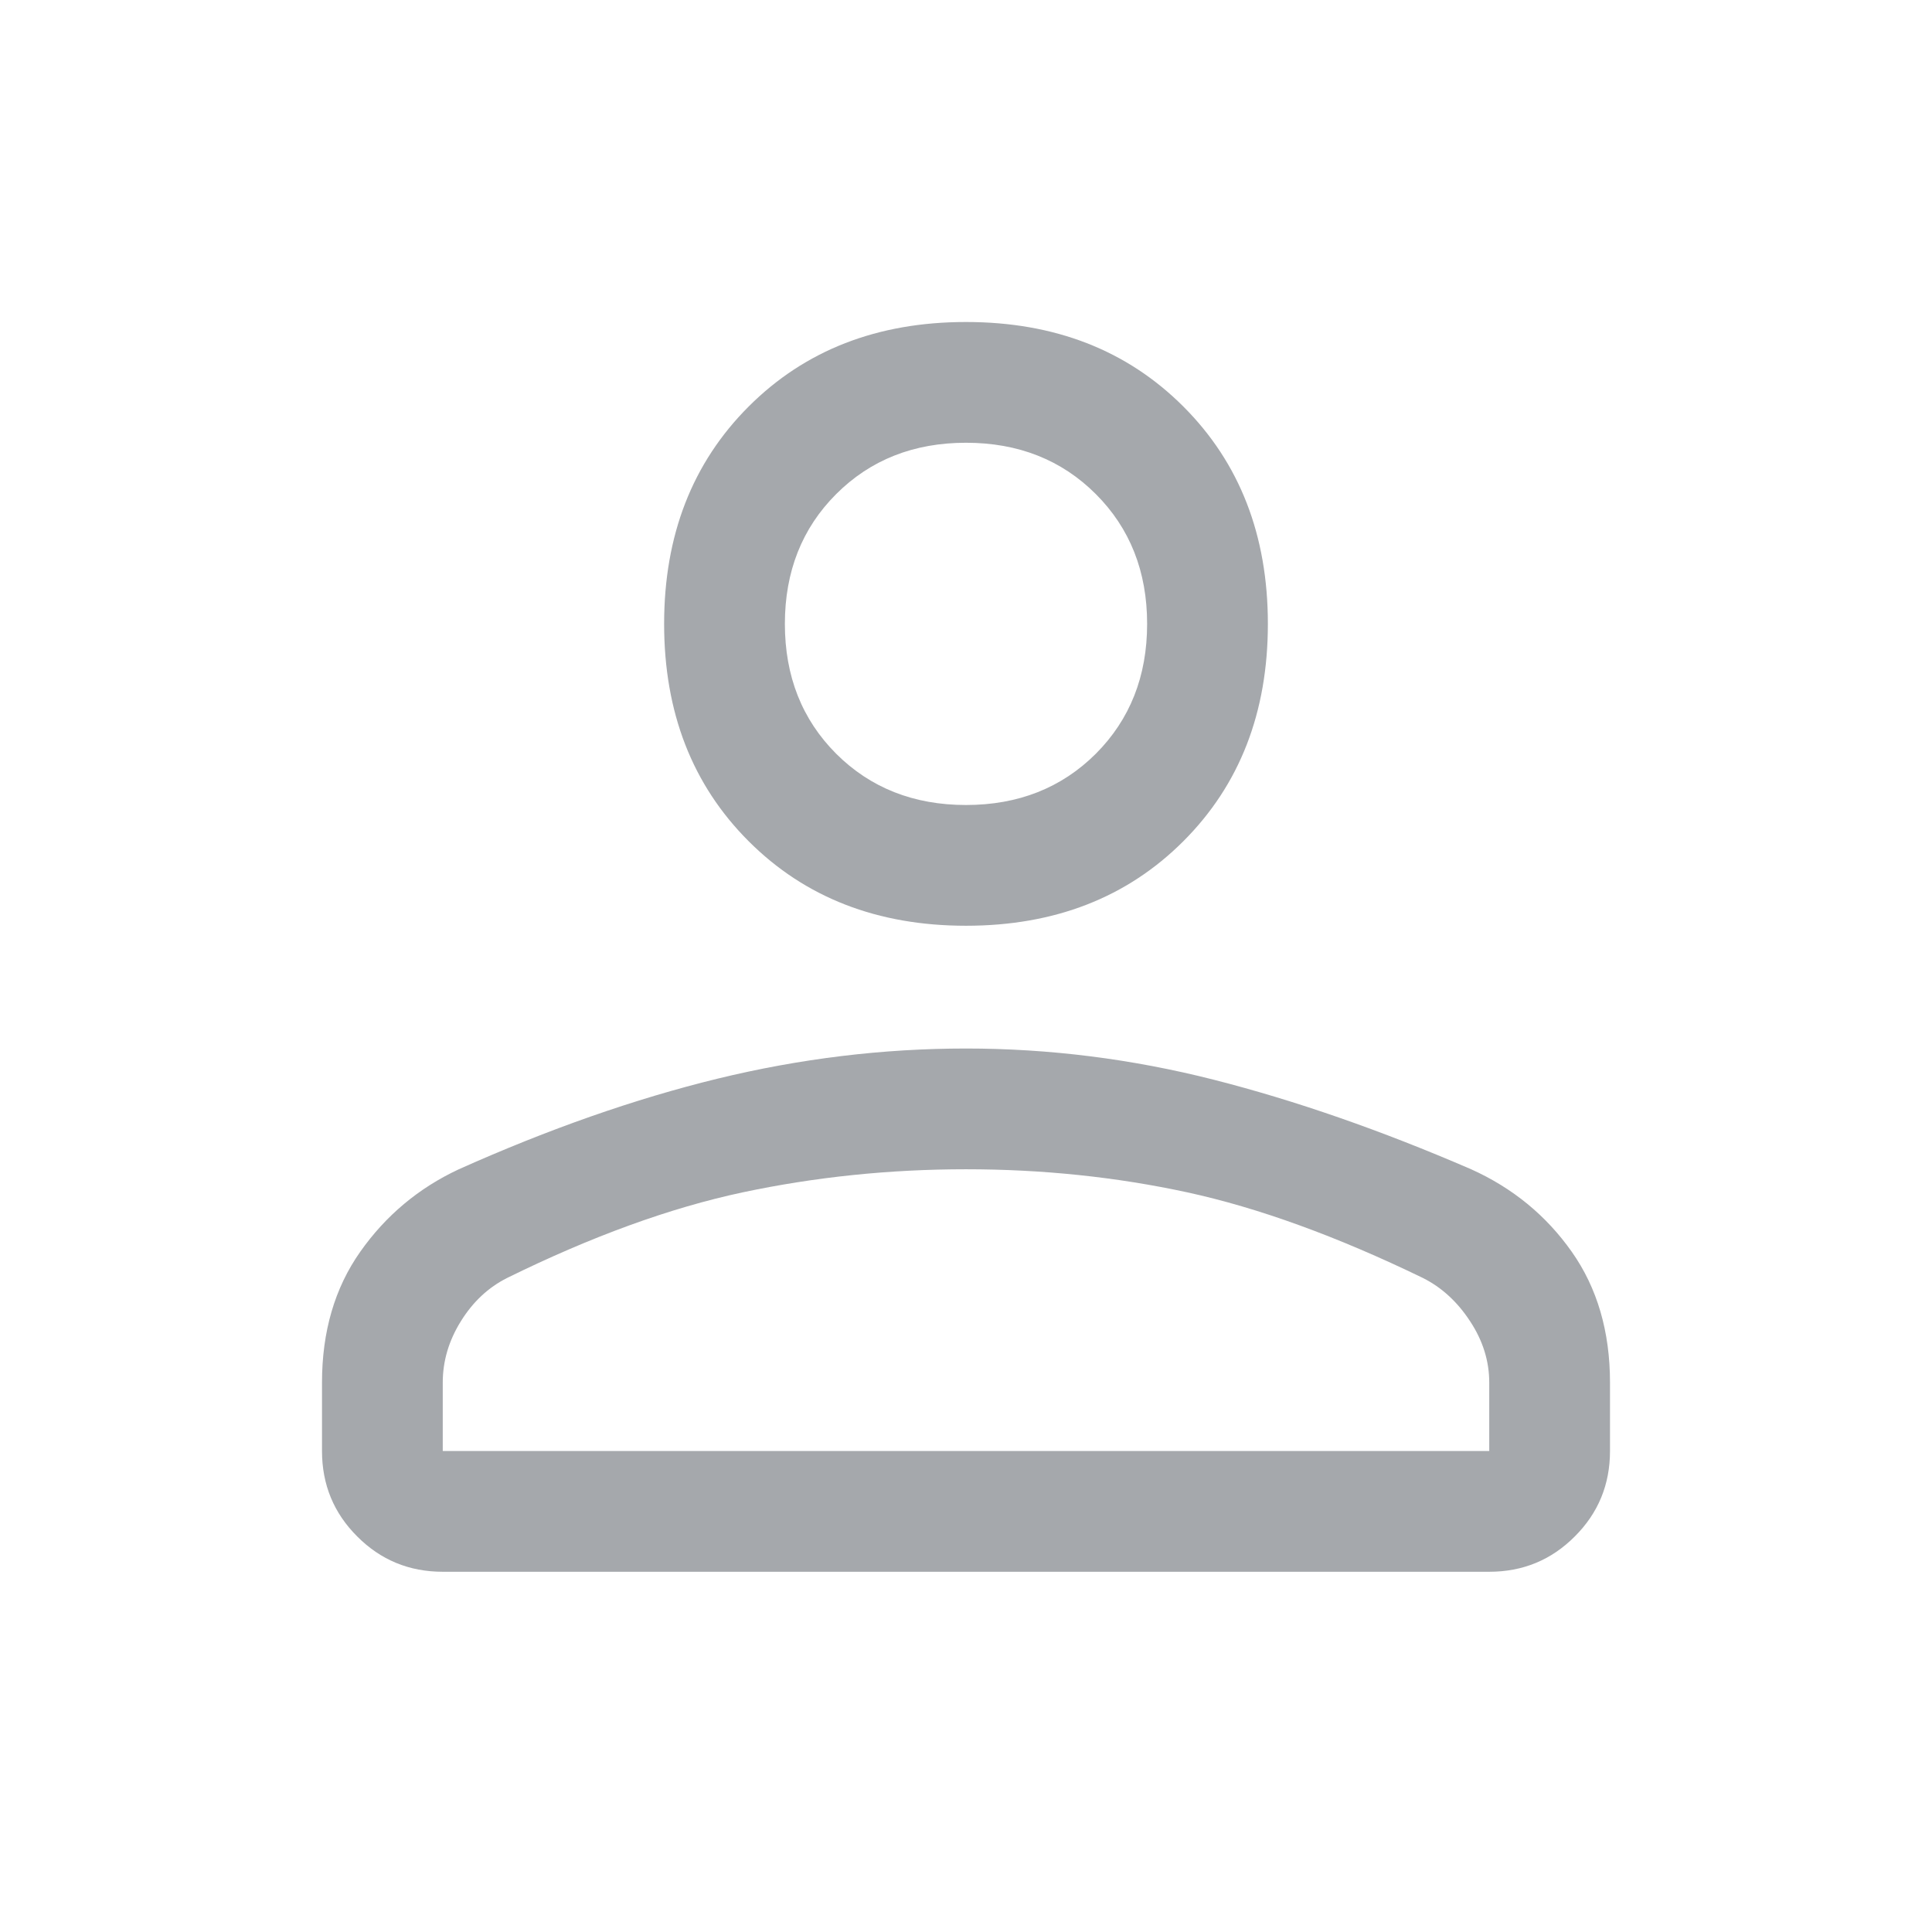 <svg width="24" height="24" viewBox="0 0 24 24" fill="none" xmlns="http://www.w3.org/2000/svg">
<path d="M12 11.5C10.9 11.5 10 11.15 9.3 10.45C8.6 9.75 8.25 8.85 8.25 7.75C8.25 6.65 8.6 5.75 9.3 5.05C10 4.35 10.9 4 12 4C13.1 4 14 4.35 14.7 5.05C15.4 5.75 15.75 6.65 15.75 7.75C15.75 8.85 15.4 9.75 14.7 10.45C14 11.15 13.1 11.5 12 11.5ZM18.5 19.525H5.5C5.083 19.525 4.729 19.379 4.438 19.087C4.146 18.796 4 18.442 4 18.025V17.175C4 16.542 4.158 16 4.475 15.55C4.792 15.1 5.2 14.758 5.7 14.525C6.817 14.025 7.888 13.65 8.912 13.4C9.938 13.15 10.967 13.025 12 13.025C13.033 13.025 14.058 13.154 15.075 13.412C16.092 13.671 17.158 14.042 18.275 14.525C18.792 14.758 19.208 15.1 19.525 15.55C19.842 16 20 16.542 20 17.175V18.025C20 18.442 19.854 18.796 19.562 19.087C19.271 19.379 18.917 19.525 18.5 19.525ZM5.5 18.025H18.5V17.175C18.5 16.908 18.421 16.654 18.262 16.413C18.104 16.171 17.908 15.992 17.675 15.875C16.608 15.358 15.633 15.004 14.75 14.812C13.867 14.621 12.95 14.525 12 14.525C11.05 14.525 10.125 14.621 9.225 14.812C8.325 15.004 7.35 15.358 6.3 15.875C6.067 15.992 5.875 16.171 5.725 16.413C5.575 16.654 5.5 16.908 5.5 17.175V18.025ZM12 10C12.65 10 13.188 9.787 13.613 9.363C14.037 8.938 14.25 8.4 14.25 7.75C14.25 7.1 14.037 6.562 13.613 6.138C13.188 5.713 12.65 5.5 12 5.5C11.35 5.5 10.812 5.713 10.387 6.138C9.963 6.562 9.75 7.1 9.75 7.75C9.75 8.4 9.963 8.938 10.387 9.363C10.812 9.787 11.35 10 12 10Z" fill="#A5A8AC"/>
</svg>
